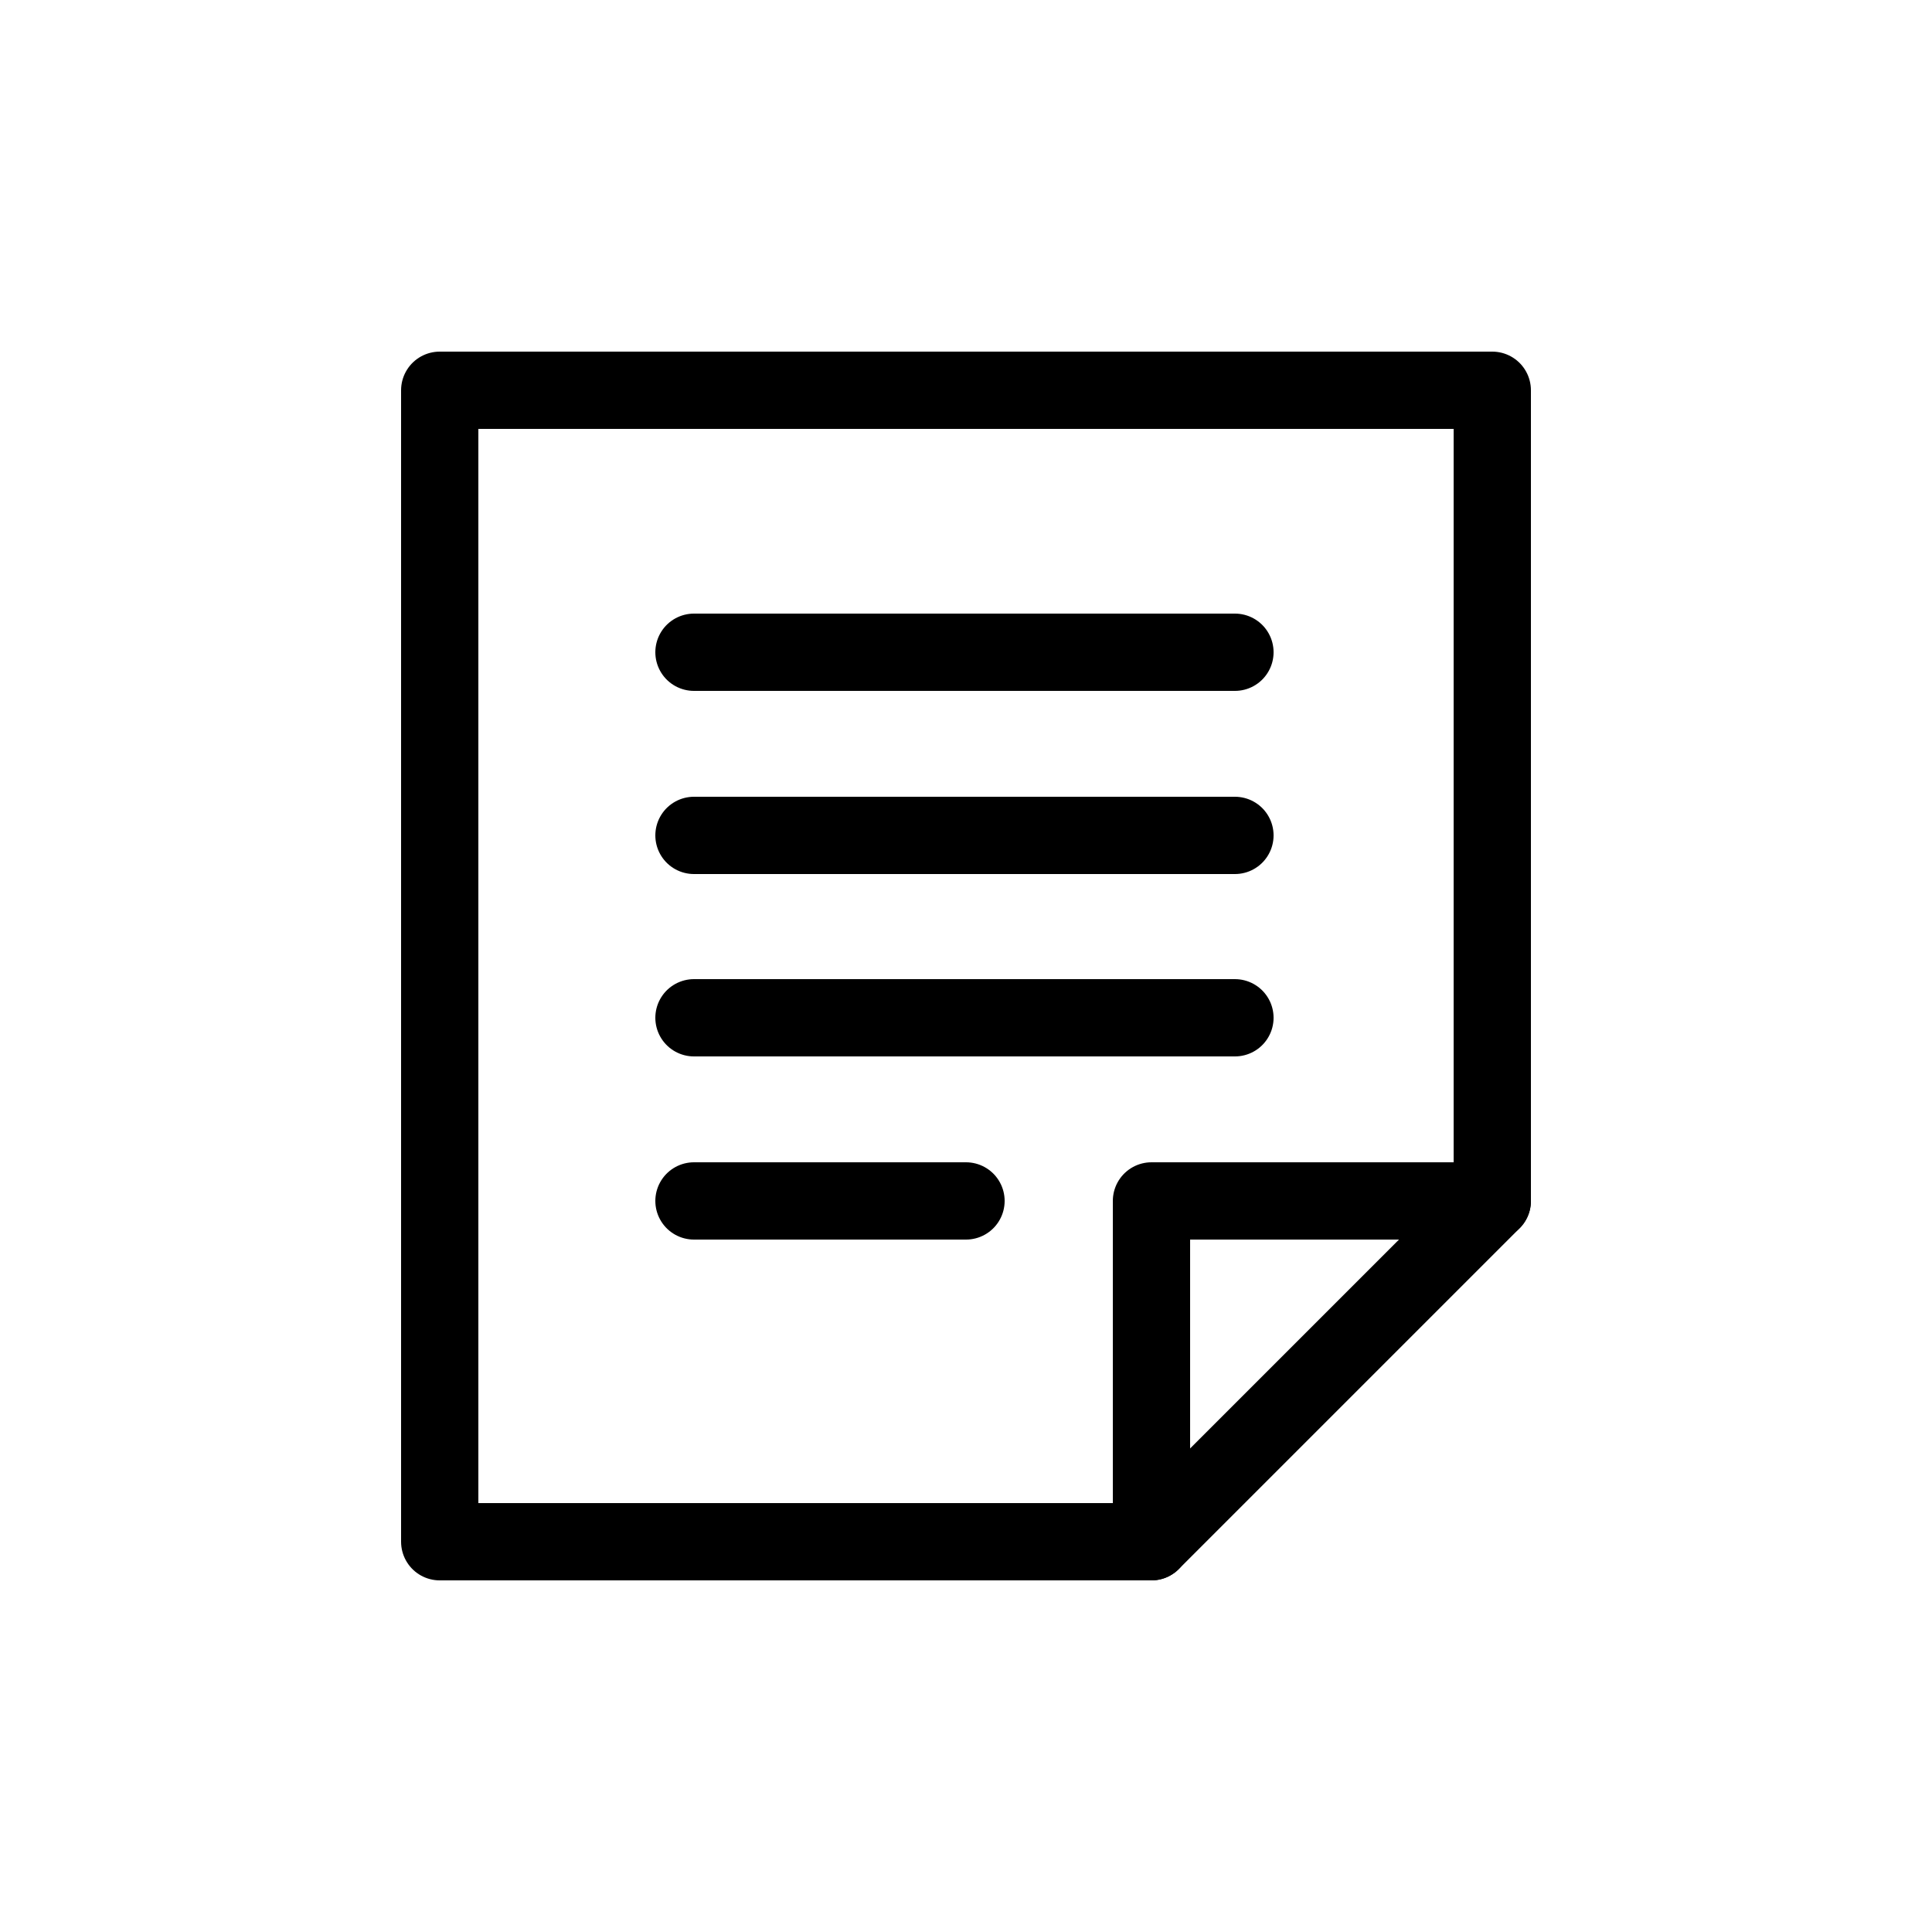 <svg xmlns="http://www.w3.org/2000/svg" id="Layer_1" viewBox="0 0 25 25">
    <defs>
        <style>.cls-1{fill:none;stroke:currentColor;stroke-linecap:round;stroke-linejoin:round;}</style>
    </defs>
    <line class="cls-1" x1="8.98" y1="8.44" x2="15.98" y2="8.44"></line>
    <line class="cls-1" x1="8.98" y1="10.81" x2="15.98" y2="10.81"></line>
    <line class="cls-1" x1="8.98" y1="13.17" x2="15.98" y2="13.17"></line>
    <line class="cls-1" x1="8.98" y1="15.54" x2="12.5" y2="15.54"></line>
    <polygon class="cls-1" points="19.31 15.54 14.9 15.54 14.9 19.95 19.31 15.54"></polygon>
    <polyline class="cls-1" points="19.31 15.54 19.31 5.05 5.69 5.05 5.69 19.95 14.9 19.95"></polyline>
</svg>